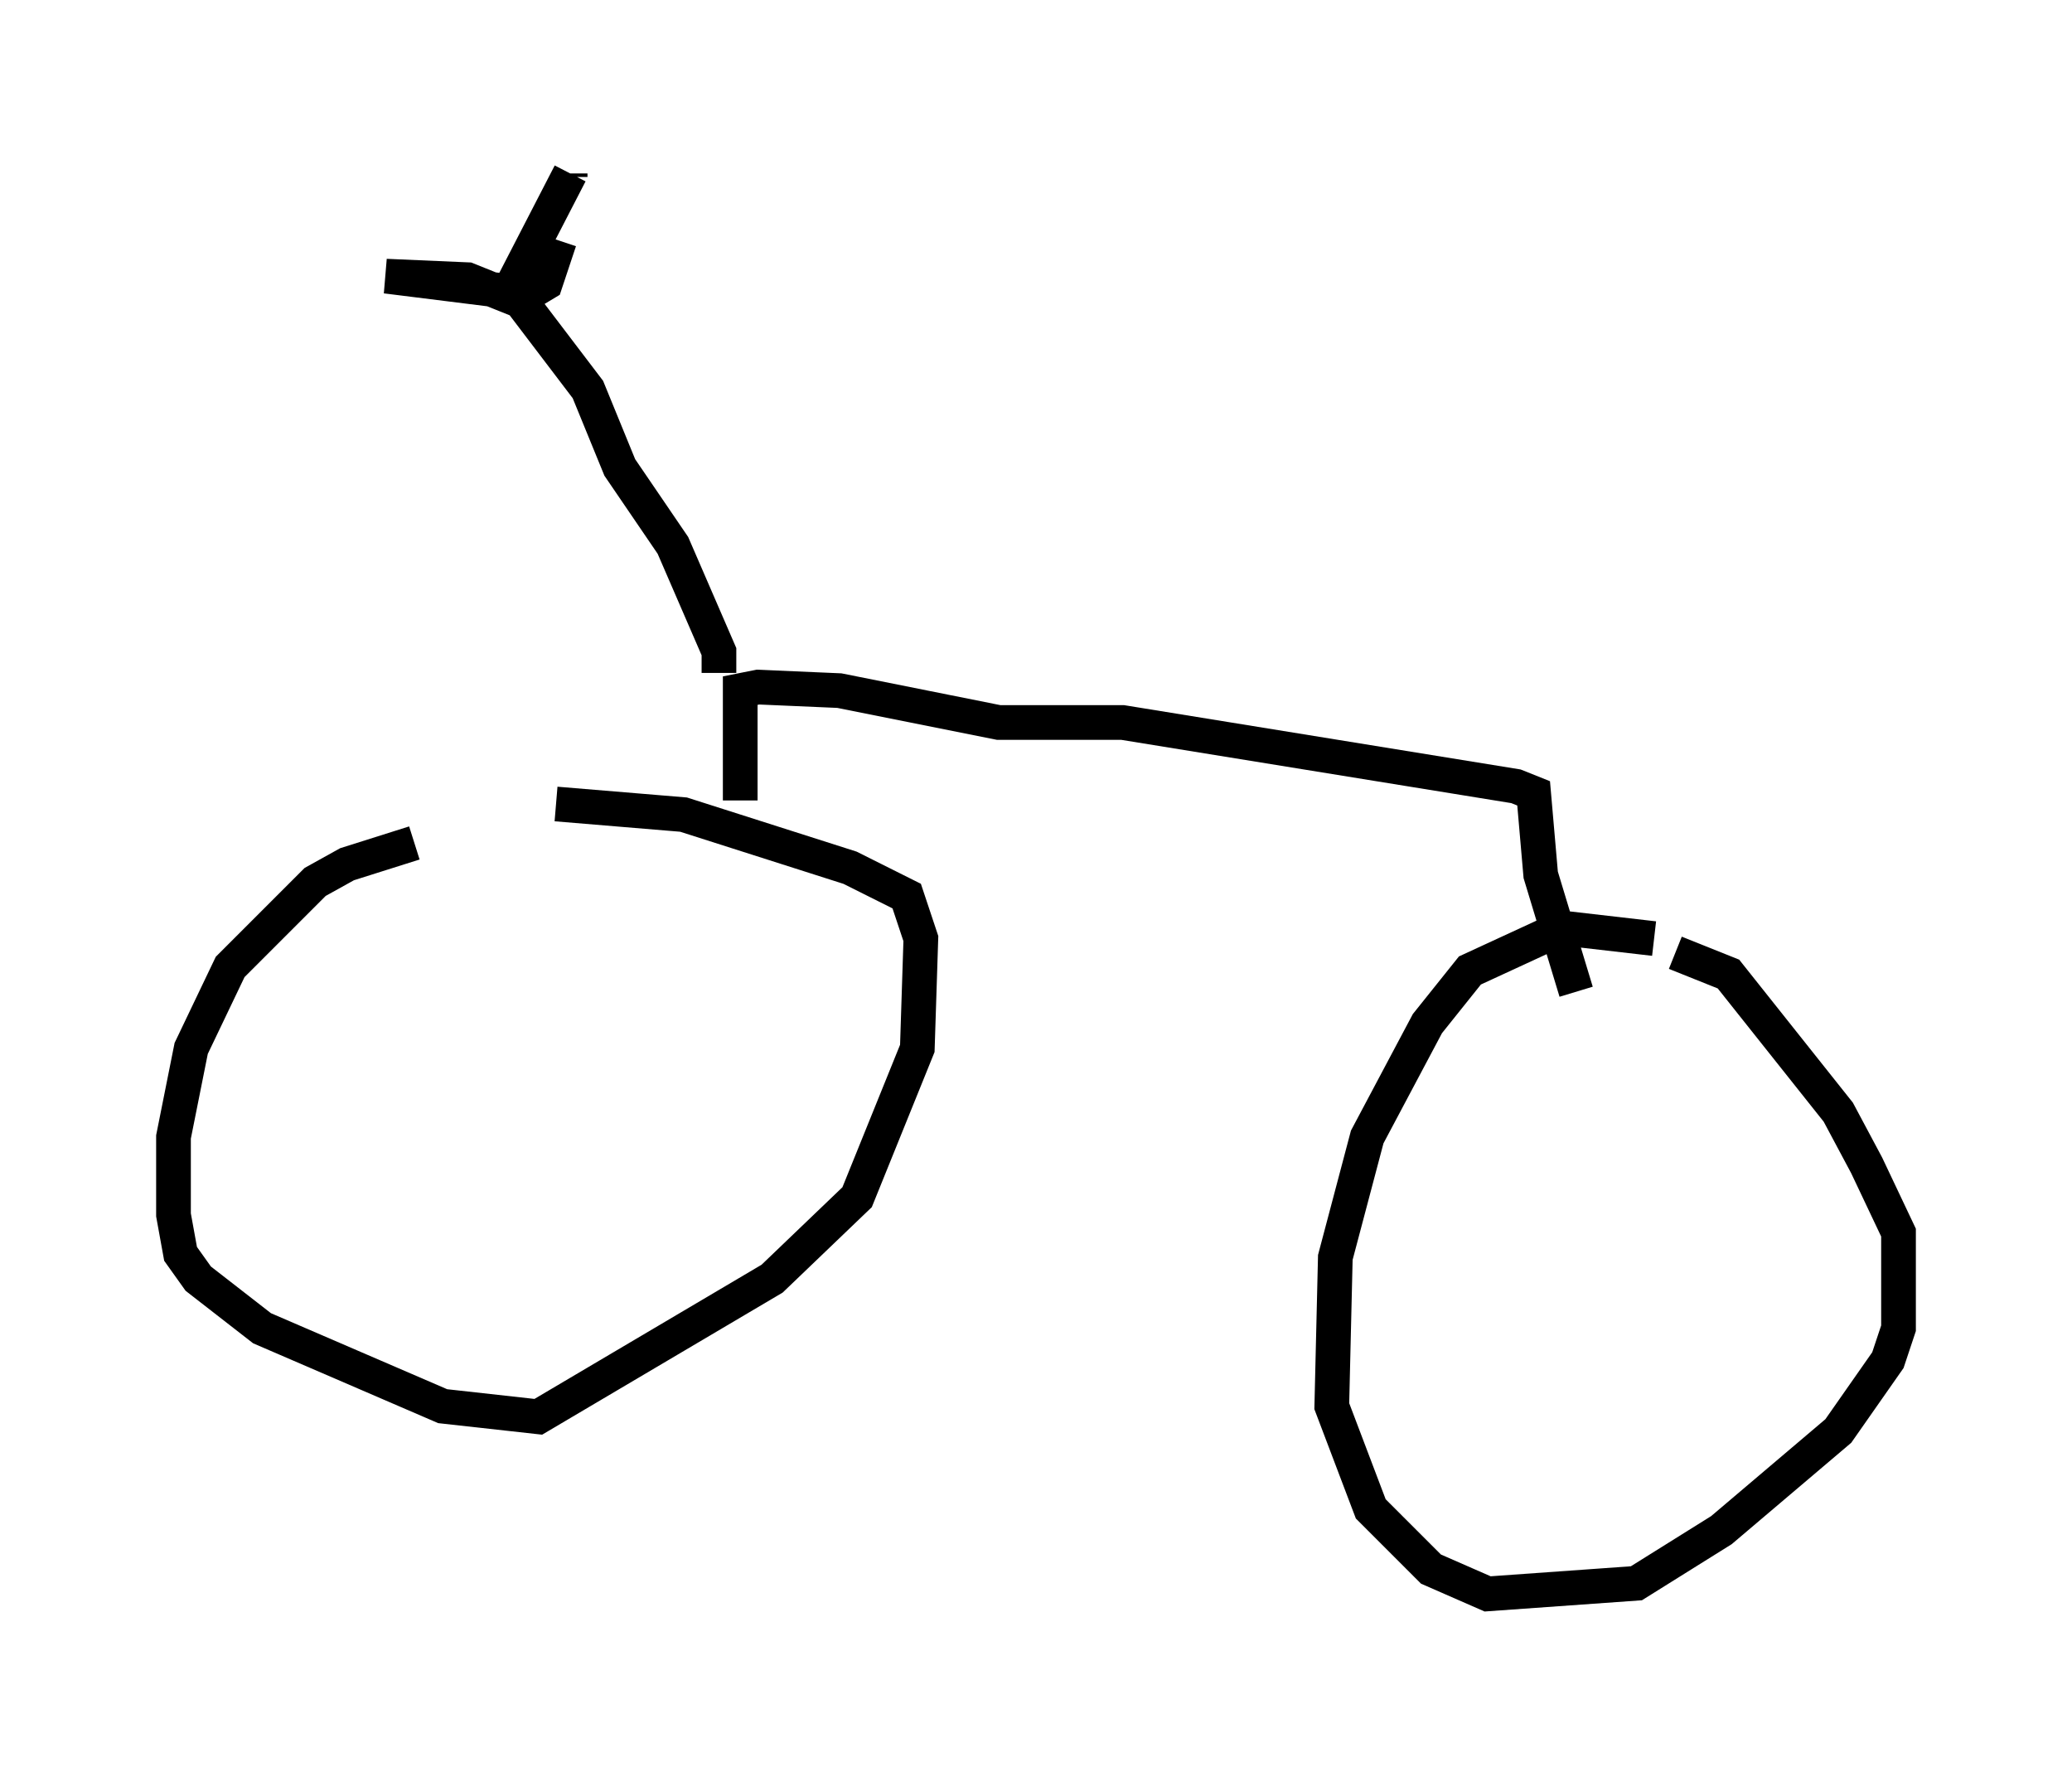 <?xml version="1.0" encoding="utf-8" ?>
<svg baseProfile="full" height="50.936" version="1.1" width="59.715" xmlns="http://www.w3.org/2000/svg" xmlns:ev="http://www.w3.org/2001/xml-events" xmlns:xlink="http://www.w3.org/1999/xlink"><defs /><rect fill="white" height="50.936" width="59.715" x="0" y="0" /><path d="M15.311, 24.294 m-3.369, 0.0 l-1.94, 0.613 -0.919, 0.51 l-2.45, 2.45 -1.123, 2.348 l-0.51, 2.552 0.0, 2.246 l0.204, 1.123 0.51, 0.715 l1.838, 1.429 5.206, 2.246 l2.756, 0.306 6.738, -3.981 l2.45, -2.348 1.735, -4.288 l0.102, -3.165 -0.408, -1.225 l-1.633, -0.817 -4.798, -1.531 l-3.675, -0.306 m31.646, 3.879 l-2.654, -0.306 -2.654, 1.225 l-1.225, 1.531 -1.735, 3.267 l-0.919, 3.471 -0.102, 4.288 l1.123, 2.96 1.735, 1.735 l1.633, 0.715 4.288, -0.306 l2.45, -1.531 3.369, -2.858 l1.429, -2.042 0.306, -0.919 l0.0, -2.756 -0.919, -1.94 l-0.817, -1.531 -3.165, -3.981 l-1.531, -0.613 m-26.95, -4.39 l0.0, -3.165 0.51, -0.102 l2.348, 0.102 4.594, 0.919 l3.573, 0.0 11.331, 1.838 l0.51, 0.204 0.204, 2.348 l1.021, 3.369 m-24.704, -9.188 l0.0, -0.613 -1.327, -3.063 l-1.531, -2.246 -0.919, -2.246 l-1.94, -2.552 -1.531, -0.613 l-2.348, -0.102 4.083, 0.51 l0.51, -0.306 0.408, -1.225 m0.306, -1.838 l0.0, -0.102 m0.0, 0.0 l-1.633, 3.165 " fill="none" stroke="black" stroke-width="1" /></svg>